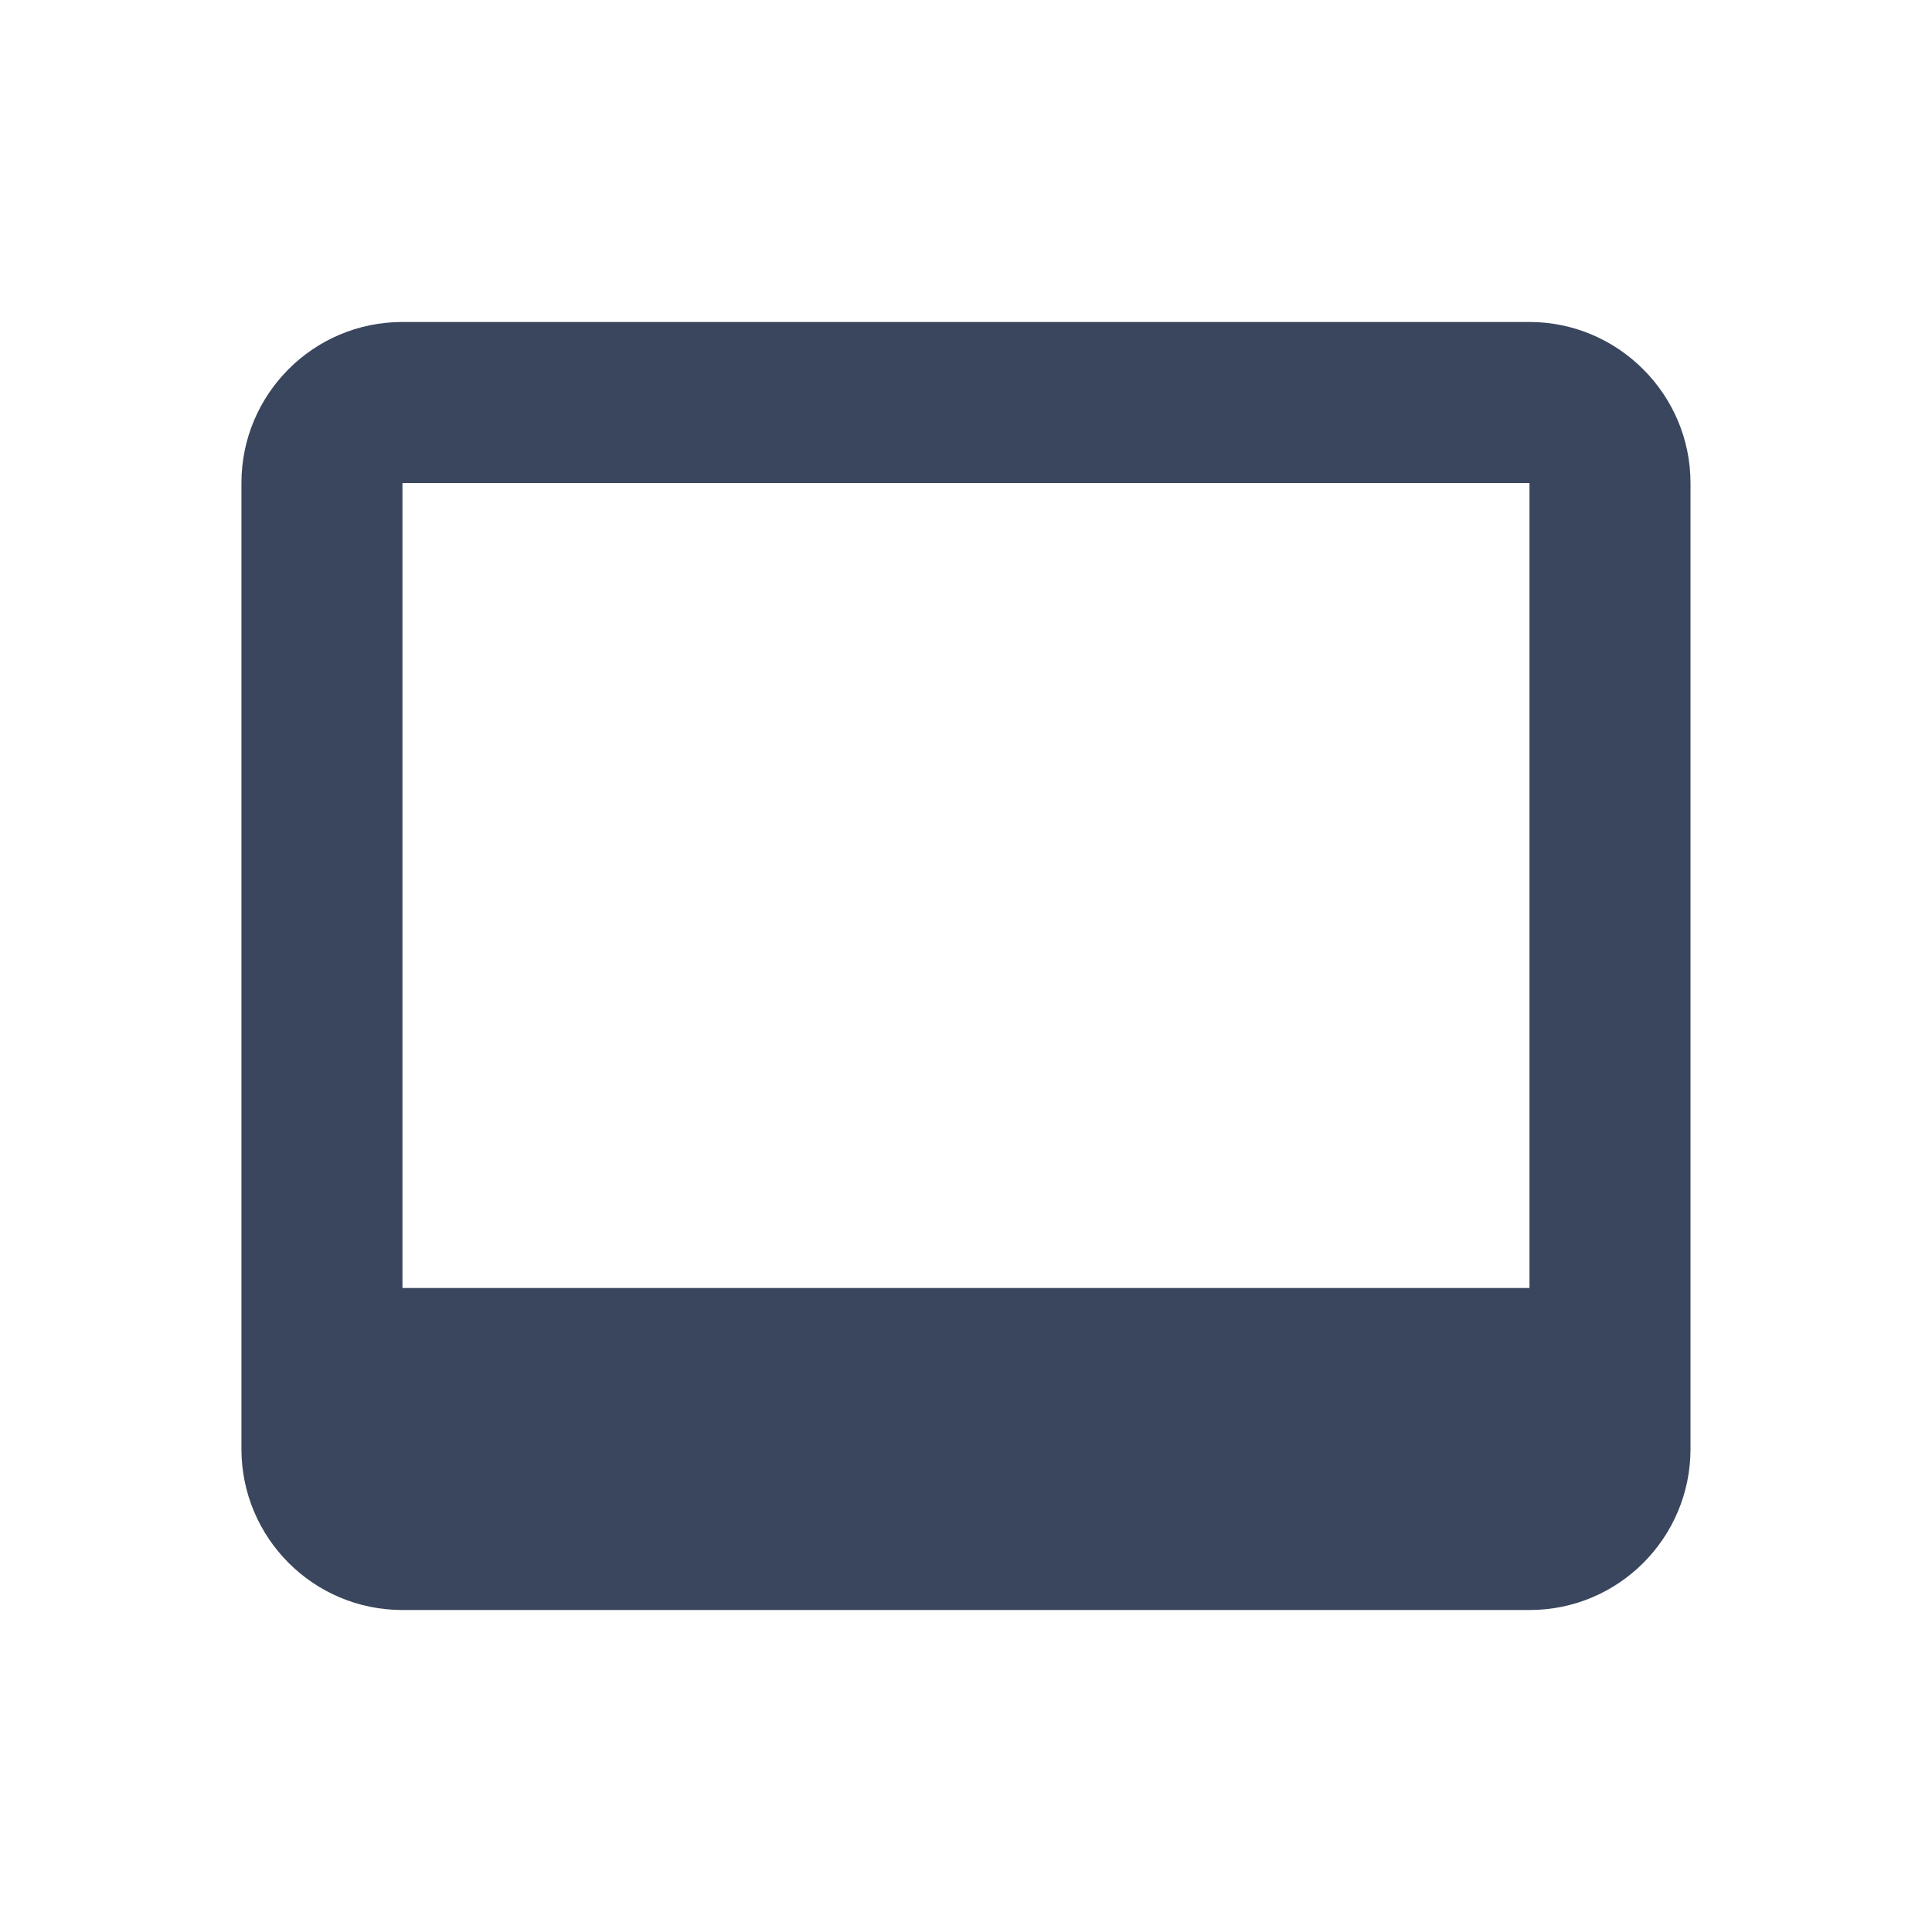 <svg height="32" viewBox="0 0 32 32" width="32" xmlns="http://www.w3.org/2000/svg"><path d="m25.333 5.333h-18.667c-1.48 0-2.667 1.2-2.667 2.667v16c0 1.467 1.187 2.667 2.667 2.667h18.667c1.467 0 2.667-1.2 2.667-2.667v-16c0-1.467-1.187-2.667-2.667-2.667zm0 18.667h-18.667v-13.333h18.667z" fill="#3a465d" fill-rule="evenodd" transform="matrix(1 0 0 -1 0 32)"/></svg>